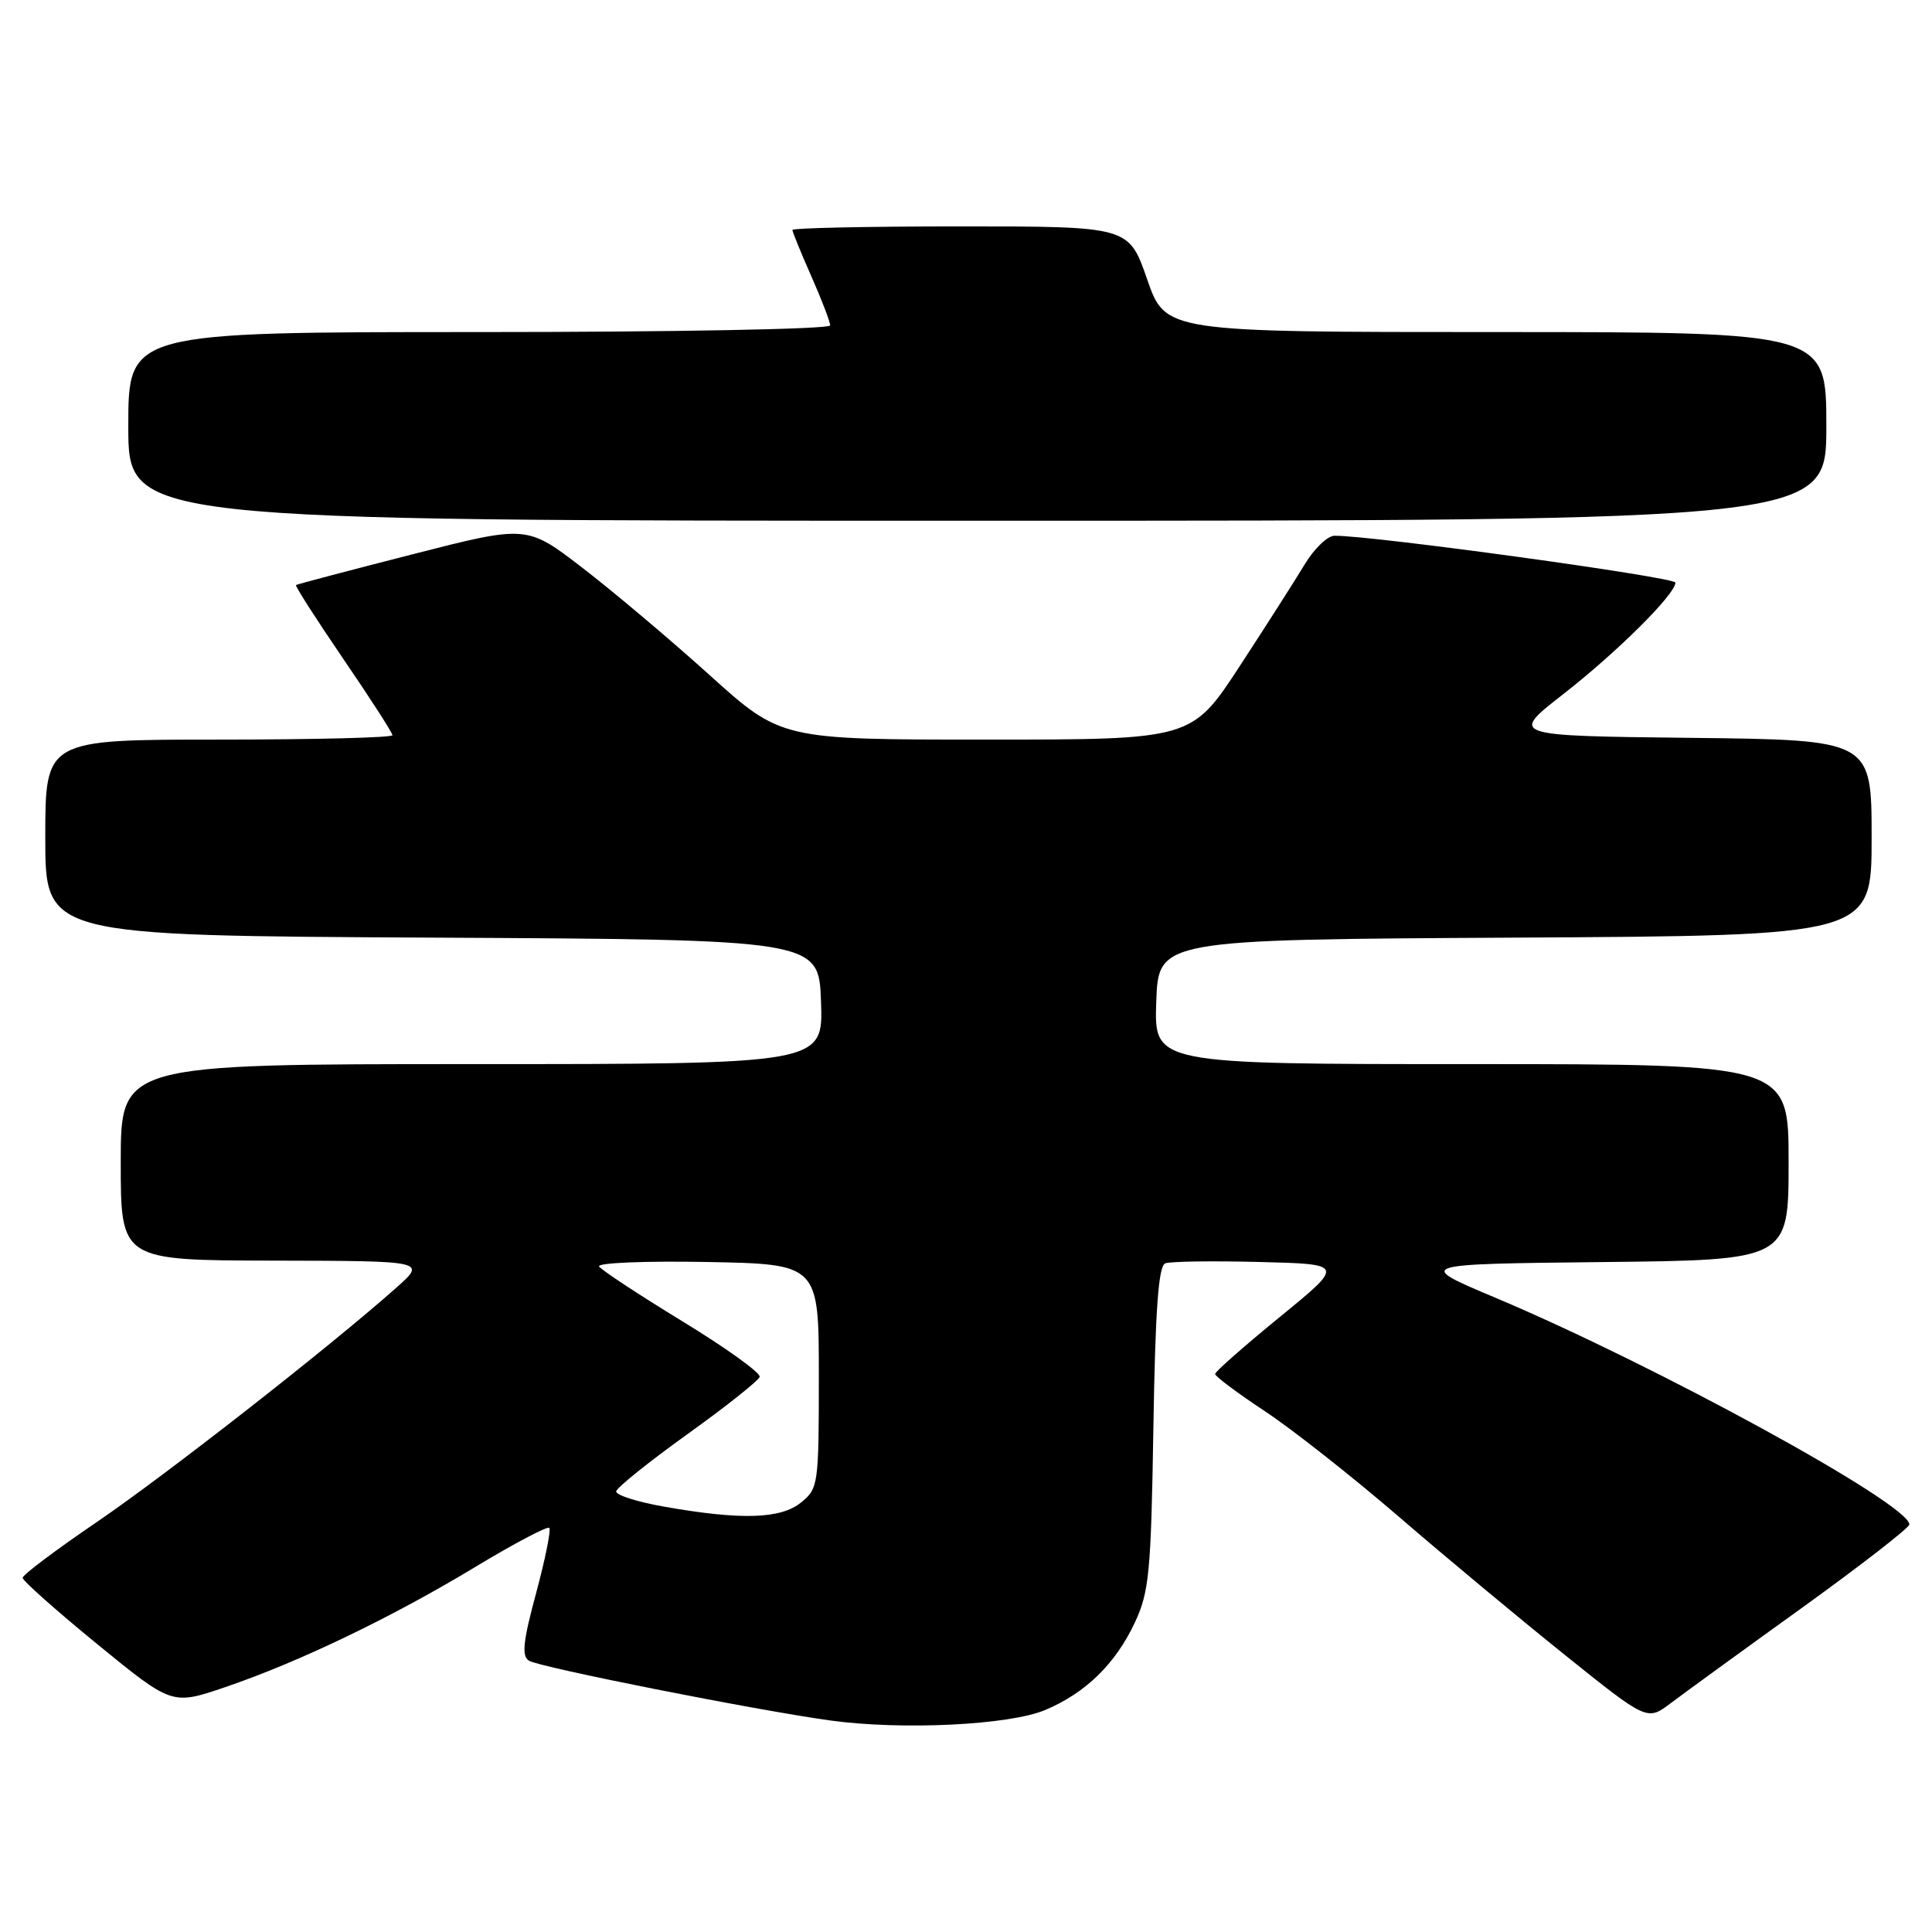 <?xml version="1.0" encoding="UTF-8" standalone="no"?>
<!DOCTYPE svg PUBLIC "-//W3C//DTD SVG 1.1//EN" "http://www.w3.org/Graphics/SVG/1.1/DTD/svg11.dtd" >
<svg xmlns="http://www.w3.org/2000/svg" xmlns:xlink="http://www.w3.org/1999/xlink" version="1.1" viewBox="0 0 256 256">
 <g >
 <path fill="currentColor"
d=" M 138.50 226.58 C 143.85 224.33 147.81 220.46 150.37 215.00 C 152.27 210.95 152.52 208.36 152.83 189.19 C 153.08 173.56 153.50 167.75 154.40 167.40 C 155.07 167.14 160.69 167.06 166.89 167.22 C 178.16 167.50 178.16 167.50 169.59 174.50 C 164.88 178.35 161.01 181.75 161.01 182.06 C 161.00 182.37 163.97 184.59 167.60 186.99 C 171.23 189.39 179.21 195.68 185.35 200.97 C 191.48 206.26 201.40 214.51 207.38 219.31 C 218.26 228.04 218.26 228.04 221.38 225.68 C 223.10 224.38 230.91 218.70 238.75 213.06 C 246.59 207.41 253.00 202.43 253.00 202.00 C 253.00 199.29 219.44 180.92 198.04 171.91 C 187.57 167.50 187.57 167.50 212.29 167.23 C 237.00 166.97 237.00 166.97 237.00 153.98 C 237.00 141.00 237.00 141.00 194.96 141.00 C 152.92 141.00 152.92 141.00 153.21 132.75 C 153.50 124.50 153.50 124.50 200.75 124.24 C 248.00 123.98 248.00 123.98 248.00 111.01 C 248.00 98.04 248.00 98.04 224.03 97.77 C 200.06 97.50 200.06 97.50 207.11 92.00 C 214.28 86.41 222.00 78.74 222.00 77.20 C 222.00 76.48 181.74 70.94 176.83 70.99 C 175.91 70.99 174.15 72.69 172.90 74.75 C 171.66 76.81 167.78 82.89 164.28 88.25 C 157.91 98.00 157.91 98.00 130.70 98.00 C 103.50 98.00 103.50 98.00 94.00 89.43 C 88.78 84.72 81.19 78.32 77.15 75.22 C 69.80 69.57 69.80 69.57 54.65 73.45 C 46.32 75.58 39.38 77.41 39.22 77.52 C 39.07 77.63 41.88 82.02 45.47 87.28 C 49.06 92.53 52.00 97.10 52.00 97.42 C 52.00 97.74 41.65 98.00 29.00 98.00 C 6.00 98.00 6.00 98.00 6.00 110.99 C 6.00 123.98 6.00 123.98 57.25 124.24 C 108.50 124.50 108.50 124.50 108.79 132.75 C 109.08 141.00 109.08 141.00 62.54 141.00 C 16.00 141.00 16.00 141.00 16.00 154.00 C 16.00 167.00 16.00 167.00 36.25 167.04 C 56.50 167.08 56.50 167.08 52.50 170.64 C 43.69 178.47 21.94 195.48 12.75 201.73 C 7.39 205.38 3.00 208.68 3.00 209.07 C 3.00 209.46 7.45 213.41 12.89 217.86 C 22.79 225.95 22.79 225.95 29.80 223.57 C 39.58 220.24 51.83 214.36 62.91 207.67 C 68.09 204.54 72.53 202.20 72.78 202.45 C 73.04 202.70 72.25 206.59 71.04 211.09 C 69.30 217.51 69.10 219.44 70.09 220.05 C 71.51 220.93 100.05 226.59 110.00 227.97 C 119.50 229.28 133.75 228.59 138.50 226.58 Z  M 242.00 56.50 C 242.00 44.00 242.00 44.00 198.21 44.00 C 154.43 44.00 154.43 44.00 152.00 37.00 C 149.57 30.00 149.57 30.00 127.29 30.00 C 115.03 30.00 105.00 30.21 105.00 30.47 C 105.00 30.73 106.13 33.49 107.50 36.60 C 108.88 39.71 110.00 42.64 110.00 43.12 C 110.00 43.61 89.43 44.00 63.50 44.00 C 17.00 44.00 17.00 44.00 17.00 56.50 C 17.00 69.00 17.00 69.00 129.50 69.00 C 242.00 69.00 242.00 69.00 242.00 56.50 Z  M 88.00 199.64 C 84.42 199.01 81.57 198.10 81.65 197.61 C 81.73 197.11 85.97 193.71 91.08 190.04 C 96.19 186.38 100.50 182.95 100.66 182.44 C 100.81 181.92 96.21 178.61 90.42 175.08 C 84.64 171.55 79.67 168.28 79.38 167.81 C 79.09 167.33 85.52 167.07 93.67 167.22 C 108.50 167.50 108.50 167.50 108.50 182.34 C 108.50 196.73 108.43 197.24 106.14 199.09 C 103.43 201.28 98.22 201.44 88.00 199.64 Z "/>
</g>
</svg>